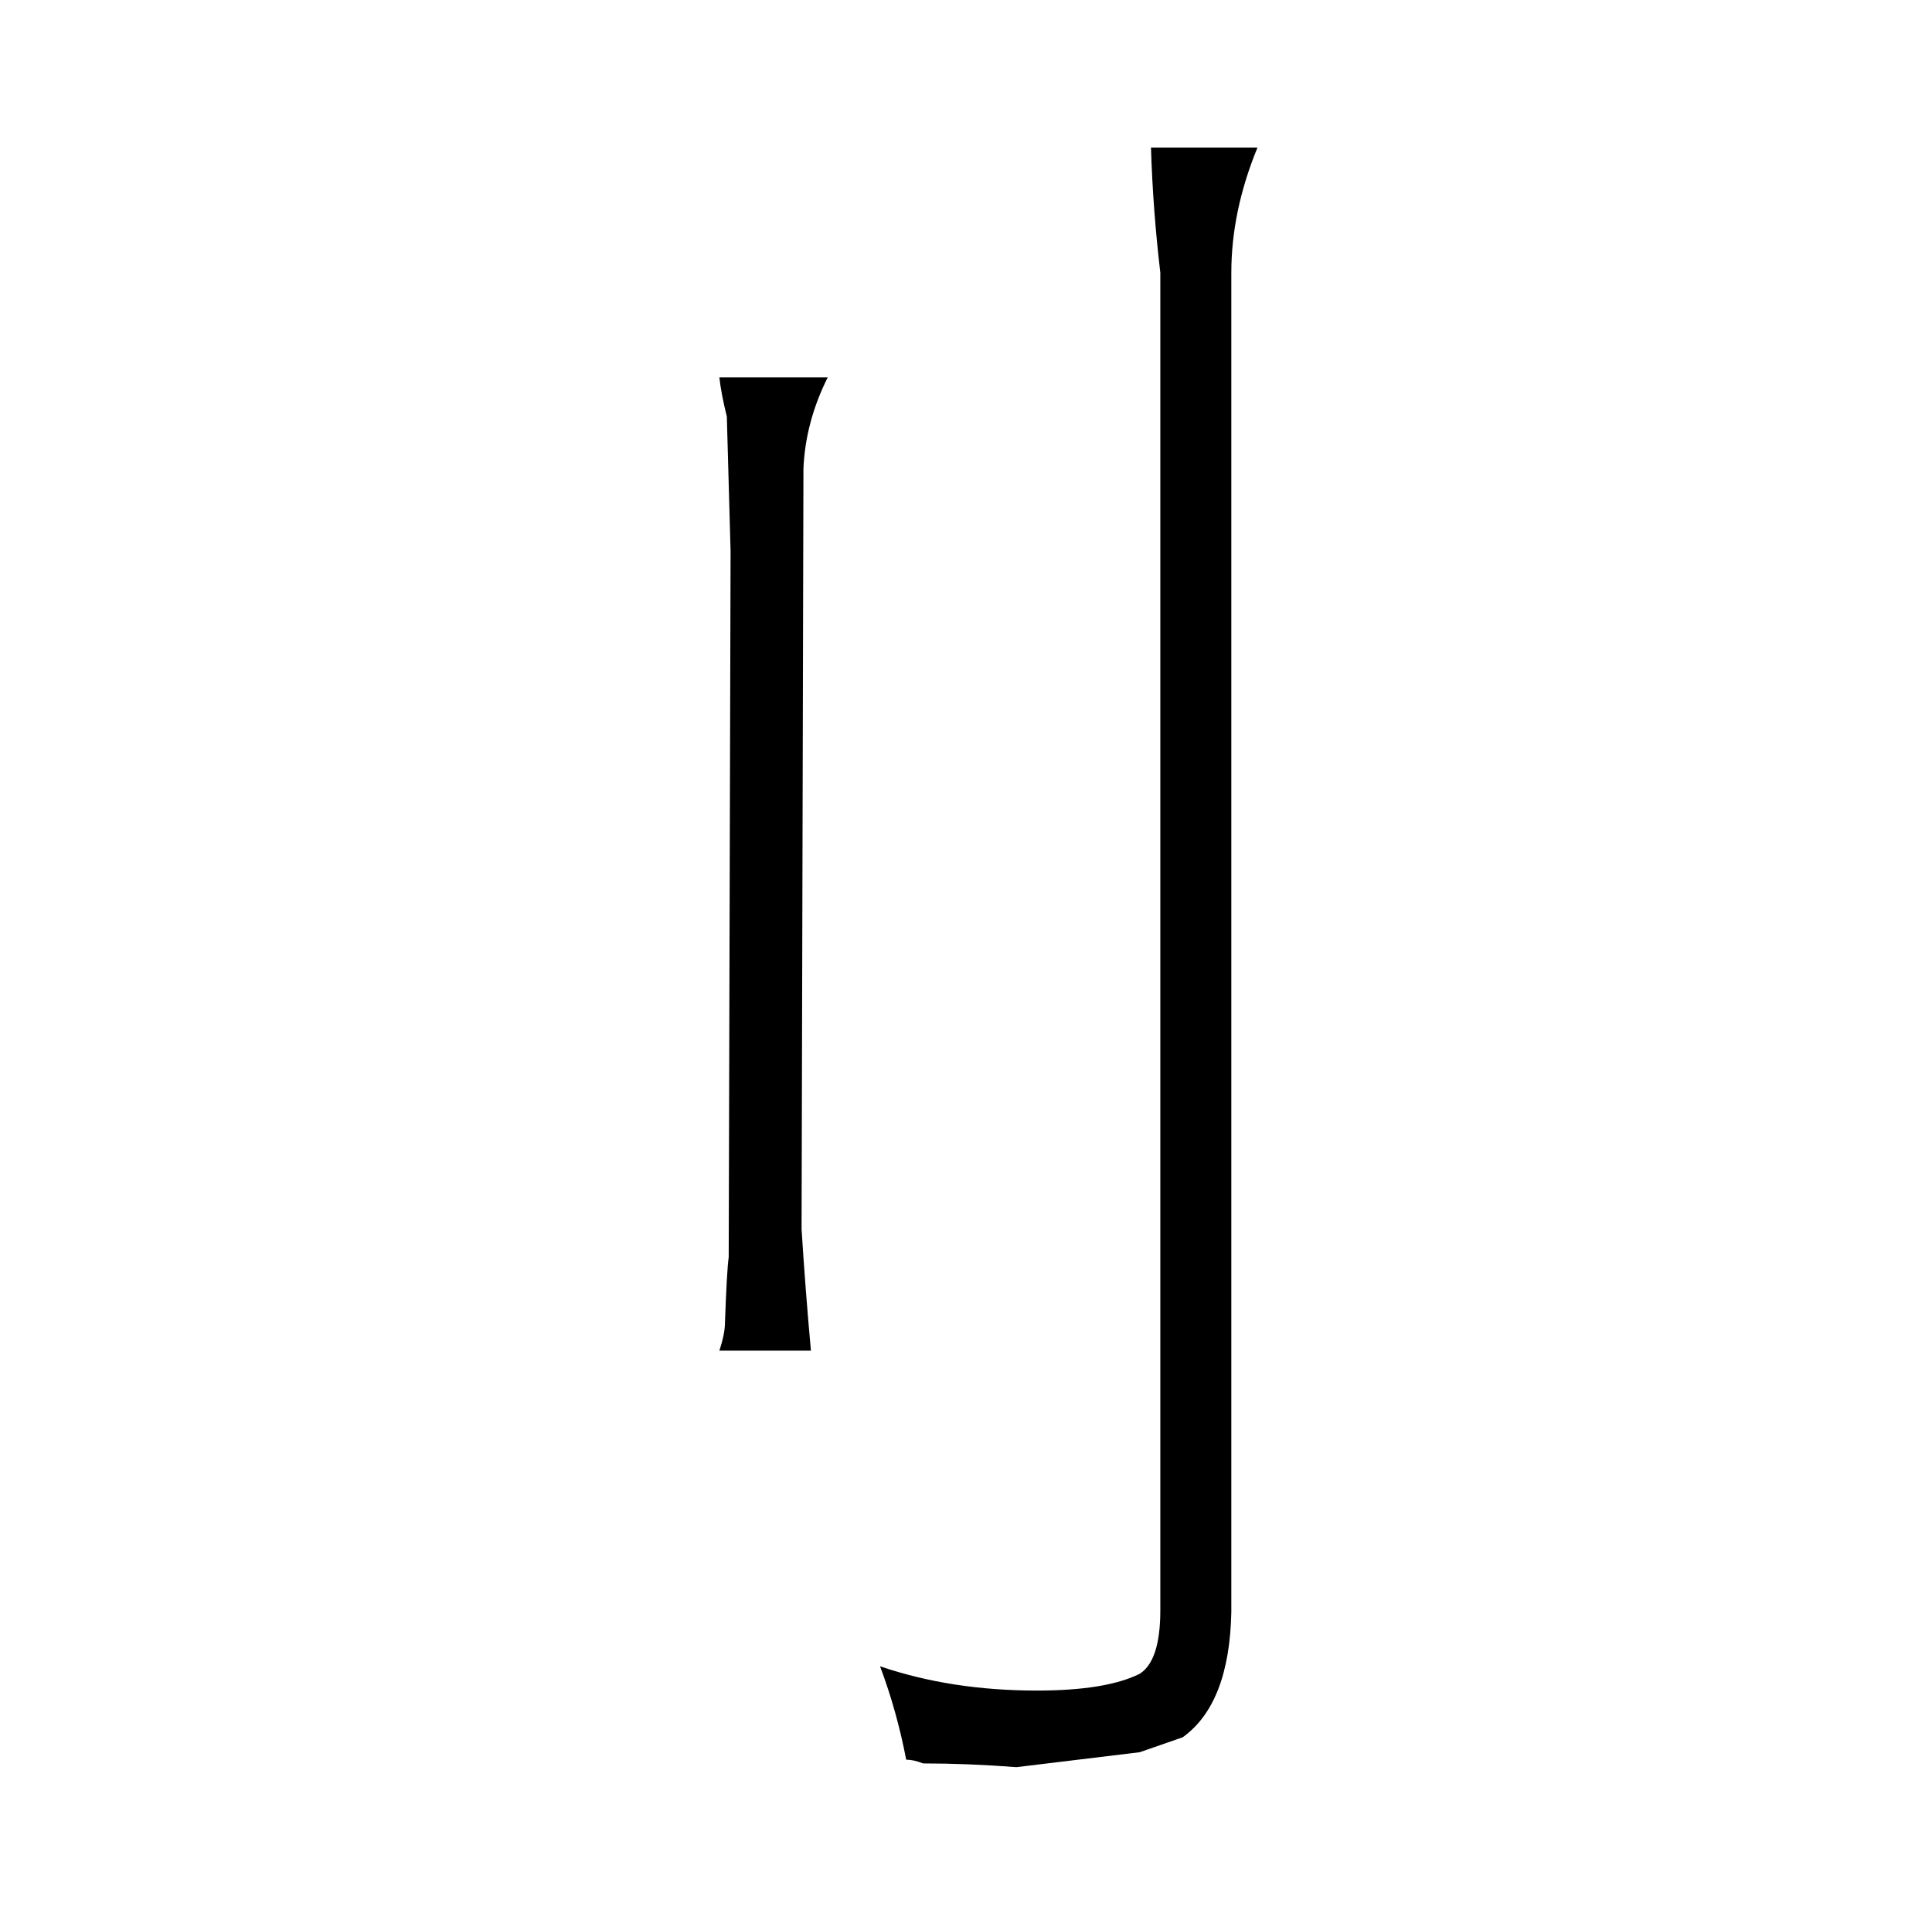 <?xml version="1.0" standalone="no"?>
<!DOCTYPE svg PUBLIC "-//W3C//DTD SVG 1.1//EN" "http://www.w3.org/Graphics/SVG/1.1/DTD/svg11.dtd" >
<svg xmlns="http://www.w3.org/2000/svg" xmlns:xlink="http://www.w3.org/1999/xlink" version="1.1" viewBox="-10 0 1034 1024">
  <g transform="matrix(1 0 0 -1 0 820)">
   <path fill="currentColor"
d="M424 97q-3 33 -5 65l1 407q1 25 13 49h-58q1 -9 4 -21l2 -72l-1 -378q-1 -7 -2 -35q0 -6 -3 -15h49zM484 -124q24 0 50 -2l66 8l23 8q25 18 26 67v717q0 33 14 67h-57q1 -33 5 -67v-716q0 -27 -11 -34q-18 -9 -55 -9q-46 0 -84 13q9 -24 14 -50q4 0 9 -2v0z" />
  </g>

</svg>
